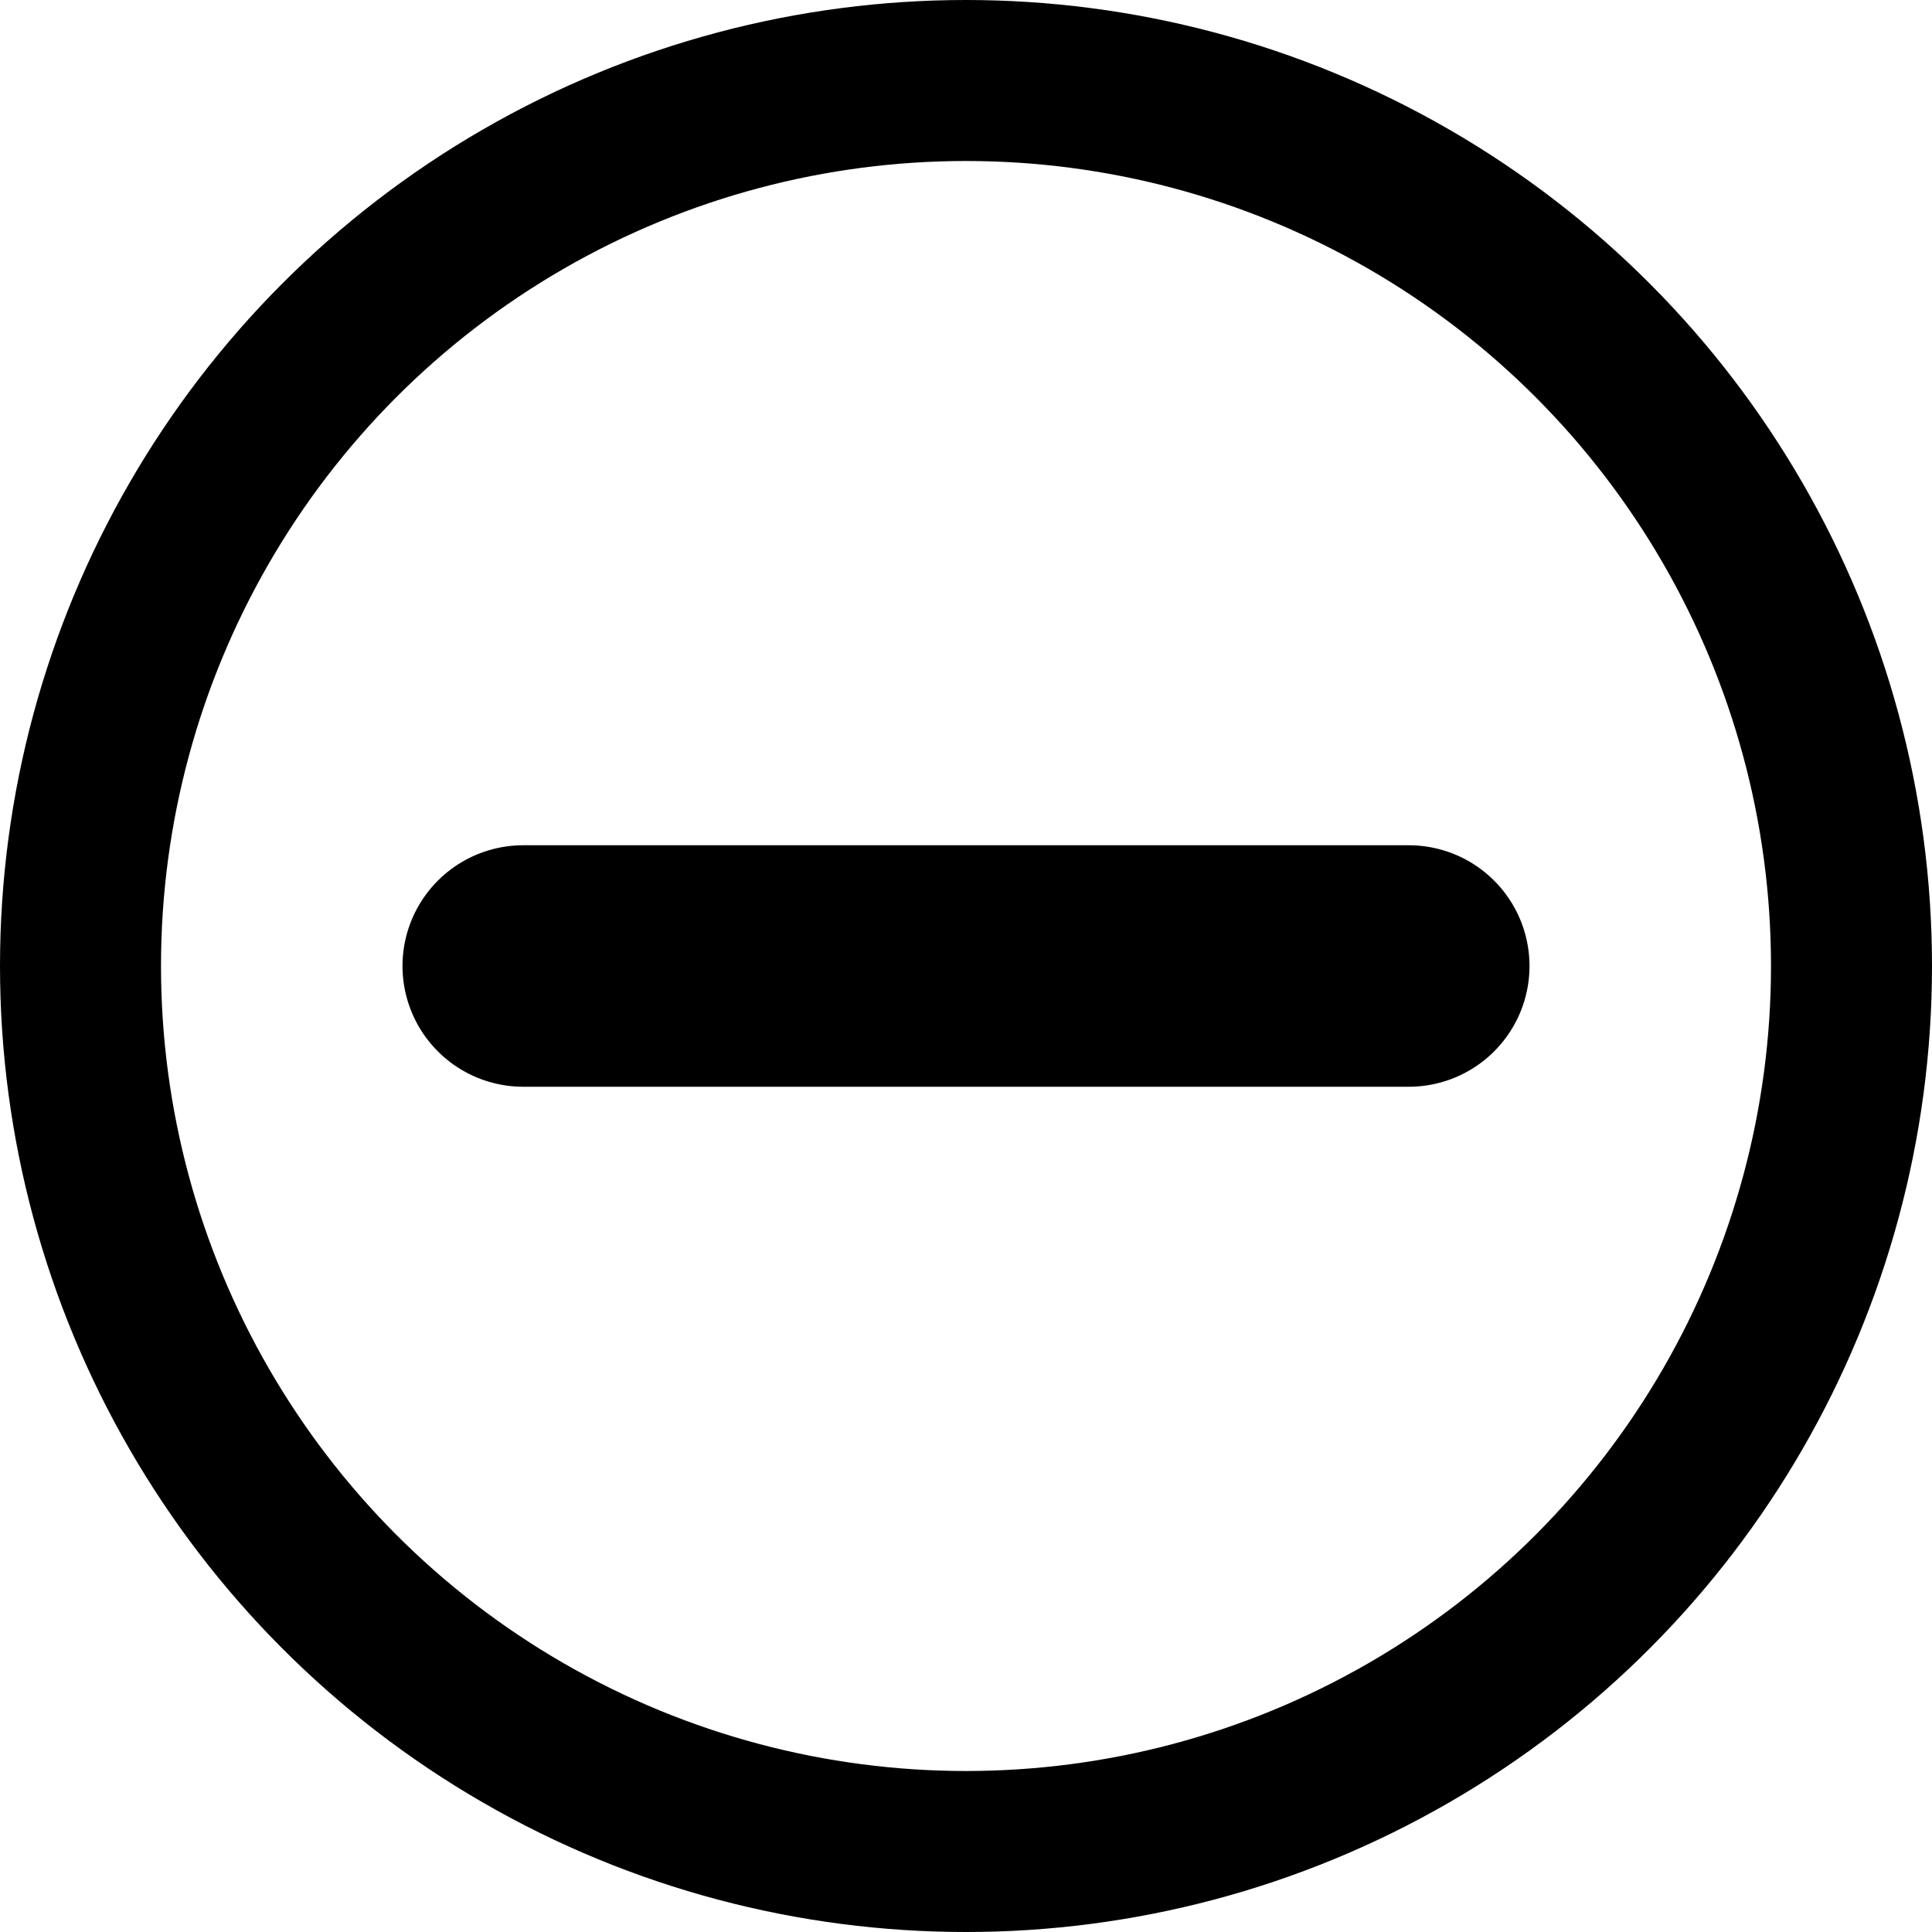 <svg xmlns="http://www.w3.org/2000/svg" viewBox="0 0 48 48"><title>icon__minus-circle</title><circle cx="24" cy="24" r="22" fill="none" stroke="#000" stroke-linecap="round" stroke-linejoin="round" stroke-width="4"/><line x1="35" y1="24" x2="13" y2="24" fill="none" stroke="#000" stroke-linecap="round" stroke-linejoin="round" stroke-width="6"/></svg>